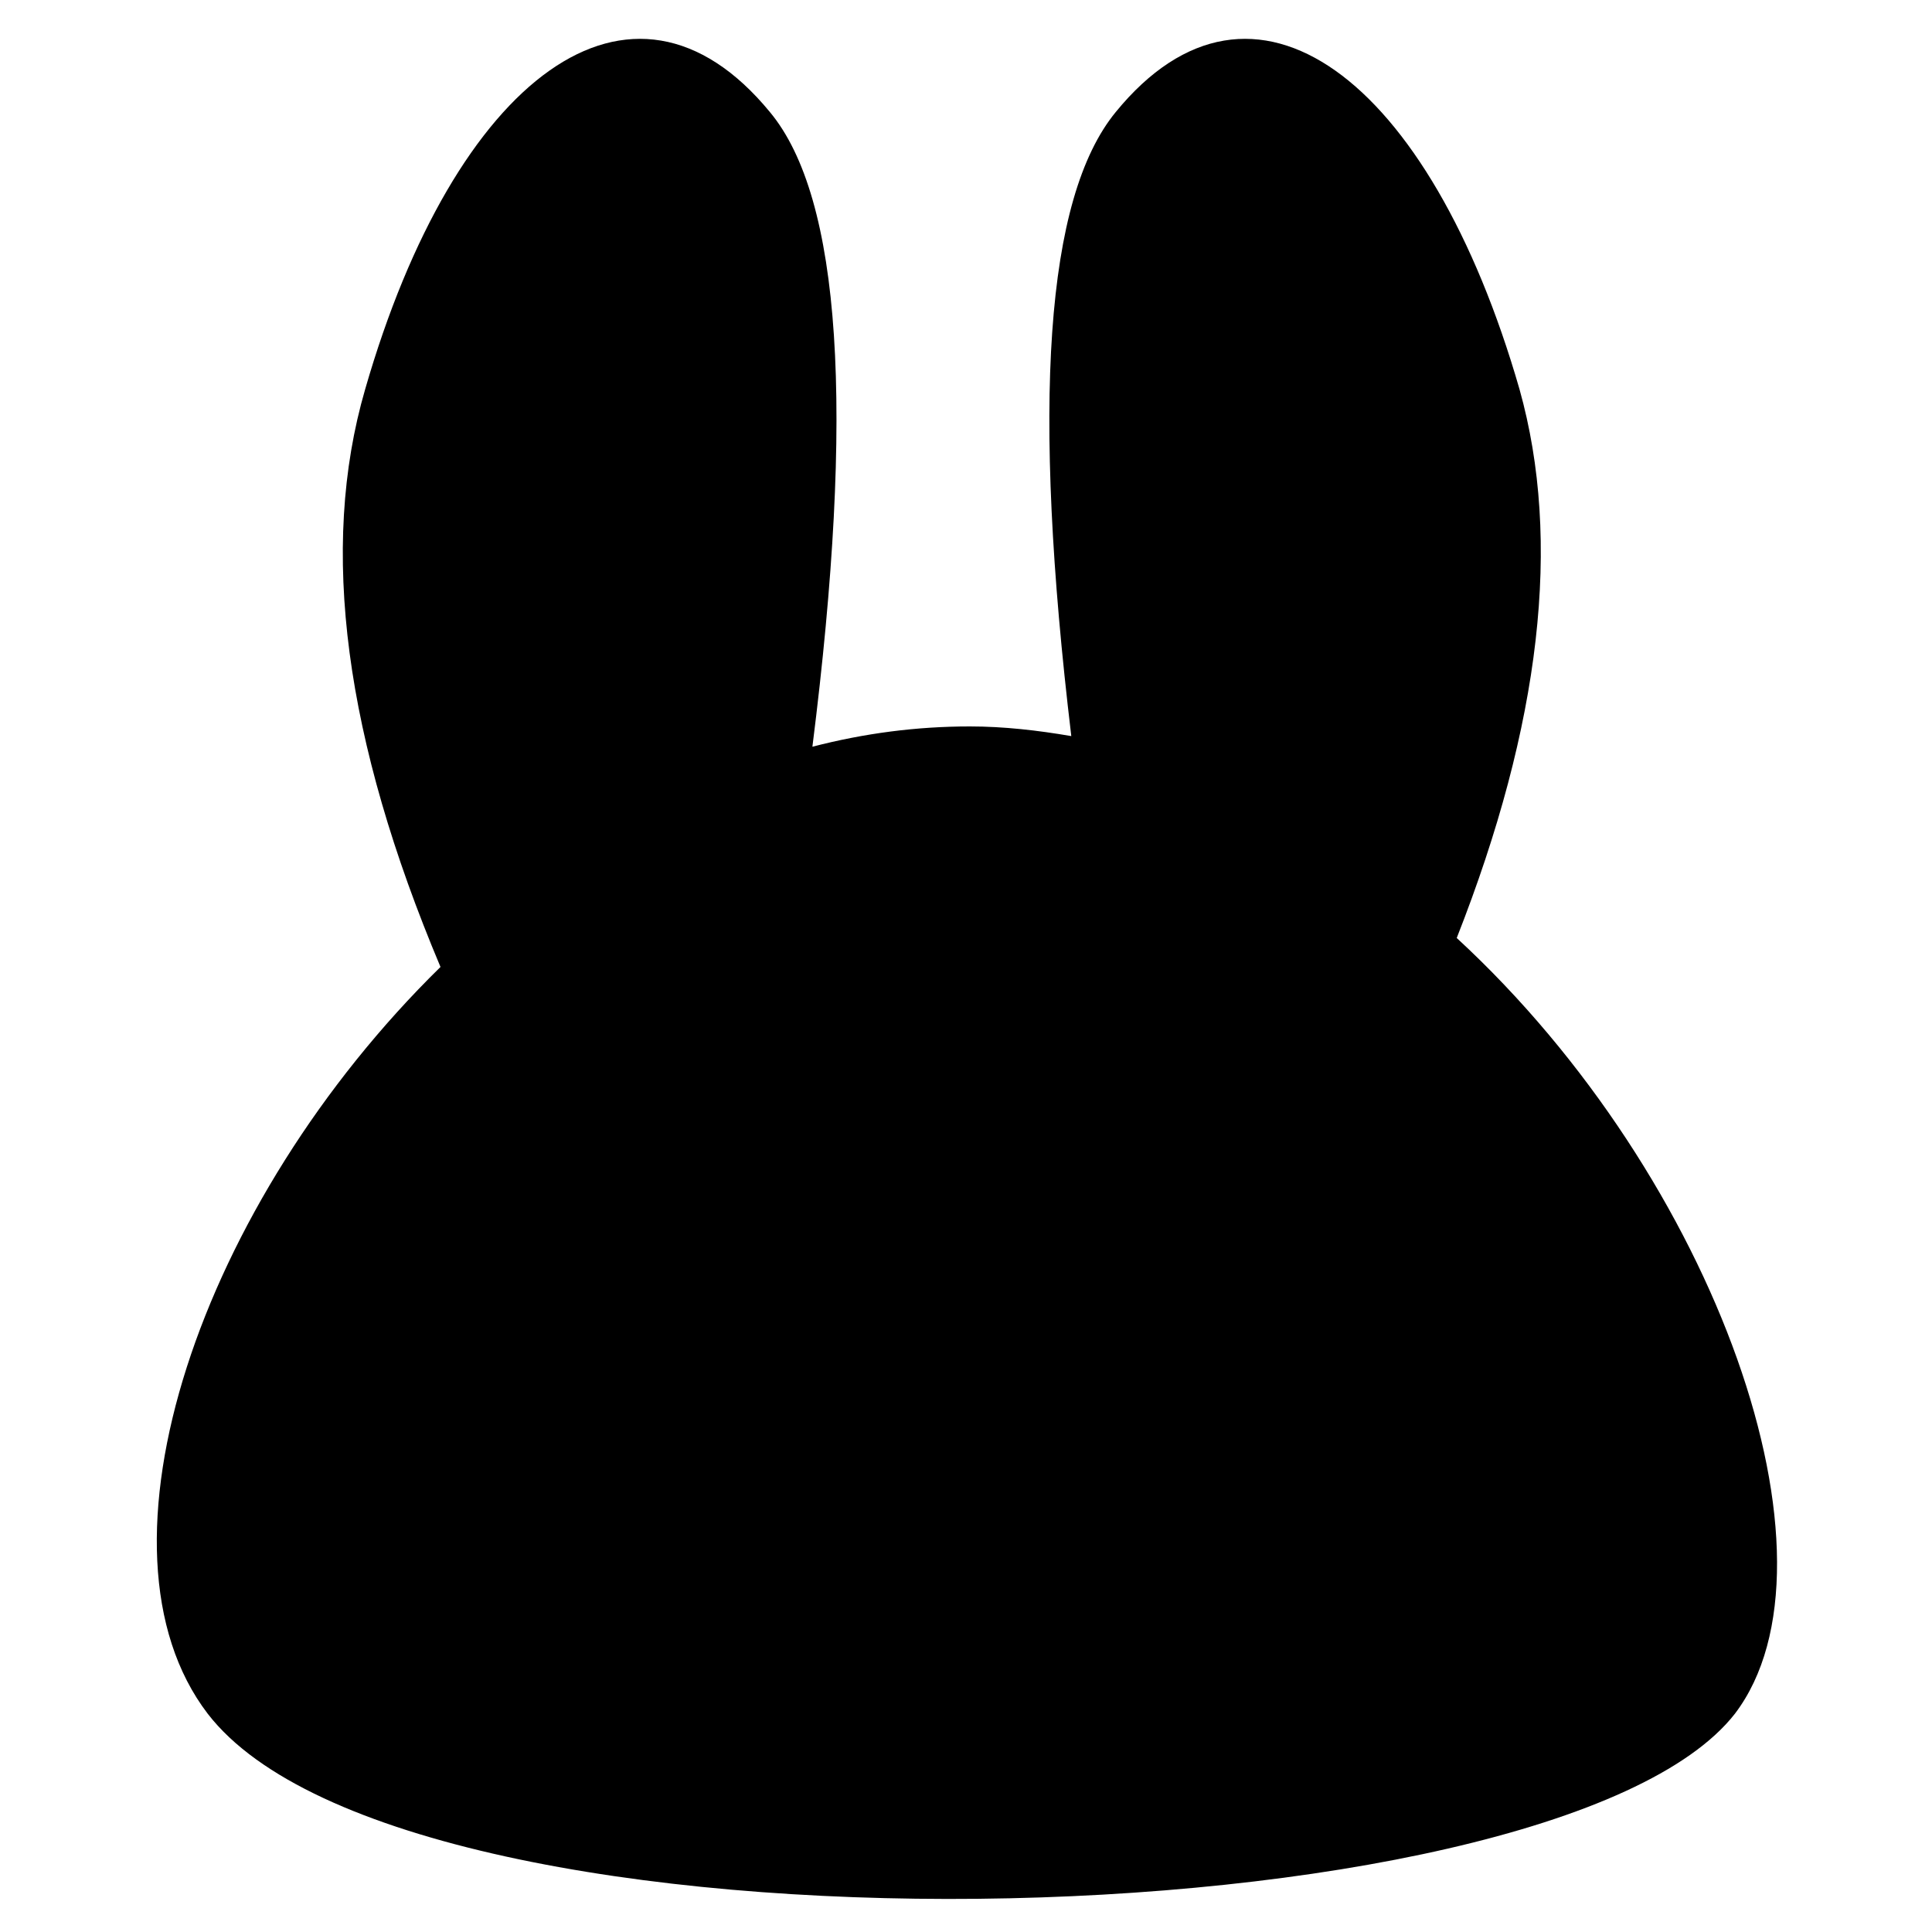 <?xml version="1.0" encoding="utf-8"?>
<!-- Generator: Adobe Illustrator 24.0.1, SVG Export Plug-In . SVG Version: 6.00 Build 0)  -->
<svg version="1.1" id="图层_1" xmlns="http://www.w3.org/2000/svg" xmlns:xlink="http://www.w3.org/1999/xlink" x="0px" y="0px"
	 viewBox="0 0 200 200" style="enable-background:new 0 0 200 200;" xml:space="preserve">
<path d="M150.8,97.1c8.7-22.1,10.9-41.1,6.5-56.8C148,8,129.7-5.8,115.5,11.6c-7.3,8.9-8.7,30.3-4.6,64.6c-3.5-0.6-7-1-10.5-1
	c-5.5,0-10.9,0.7-16.3,2.1c4.4-34.9,3-56.8-4.4-65.7C65.4-5.8,47.1,8,37.8,40.3c-4.8,16.5-2.1,36.3,7.8,59.8
	c-24.9,24.4-37.1,60.3-24.1,77.3c20.8,27,139.3,24.1,158.1,0C191.6,161.6,177.8,122,150.8,97.1z"/>
</svg>
